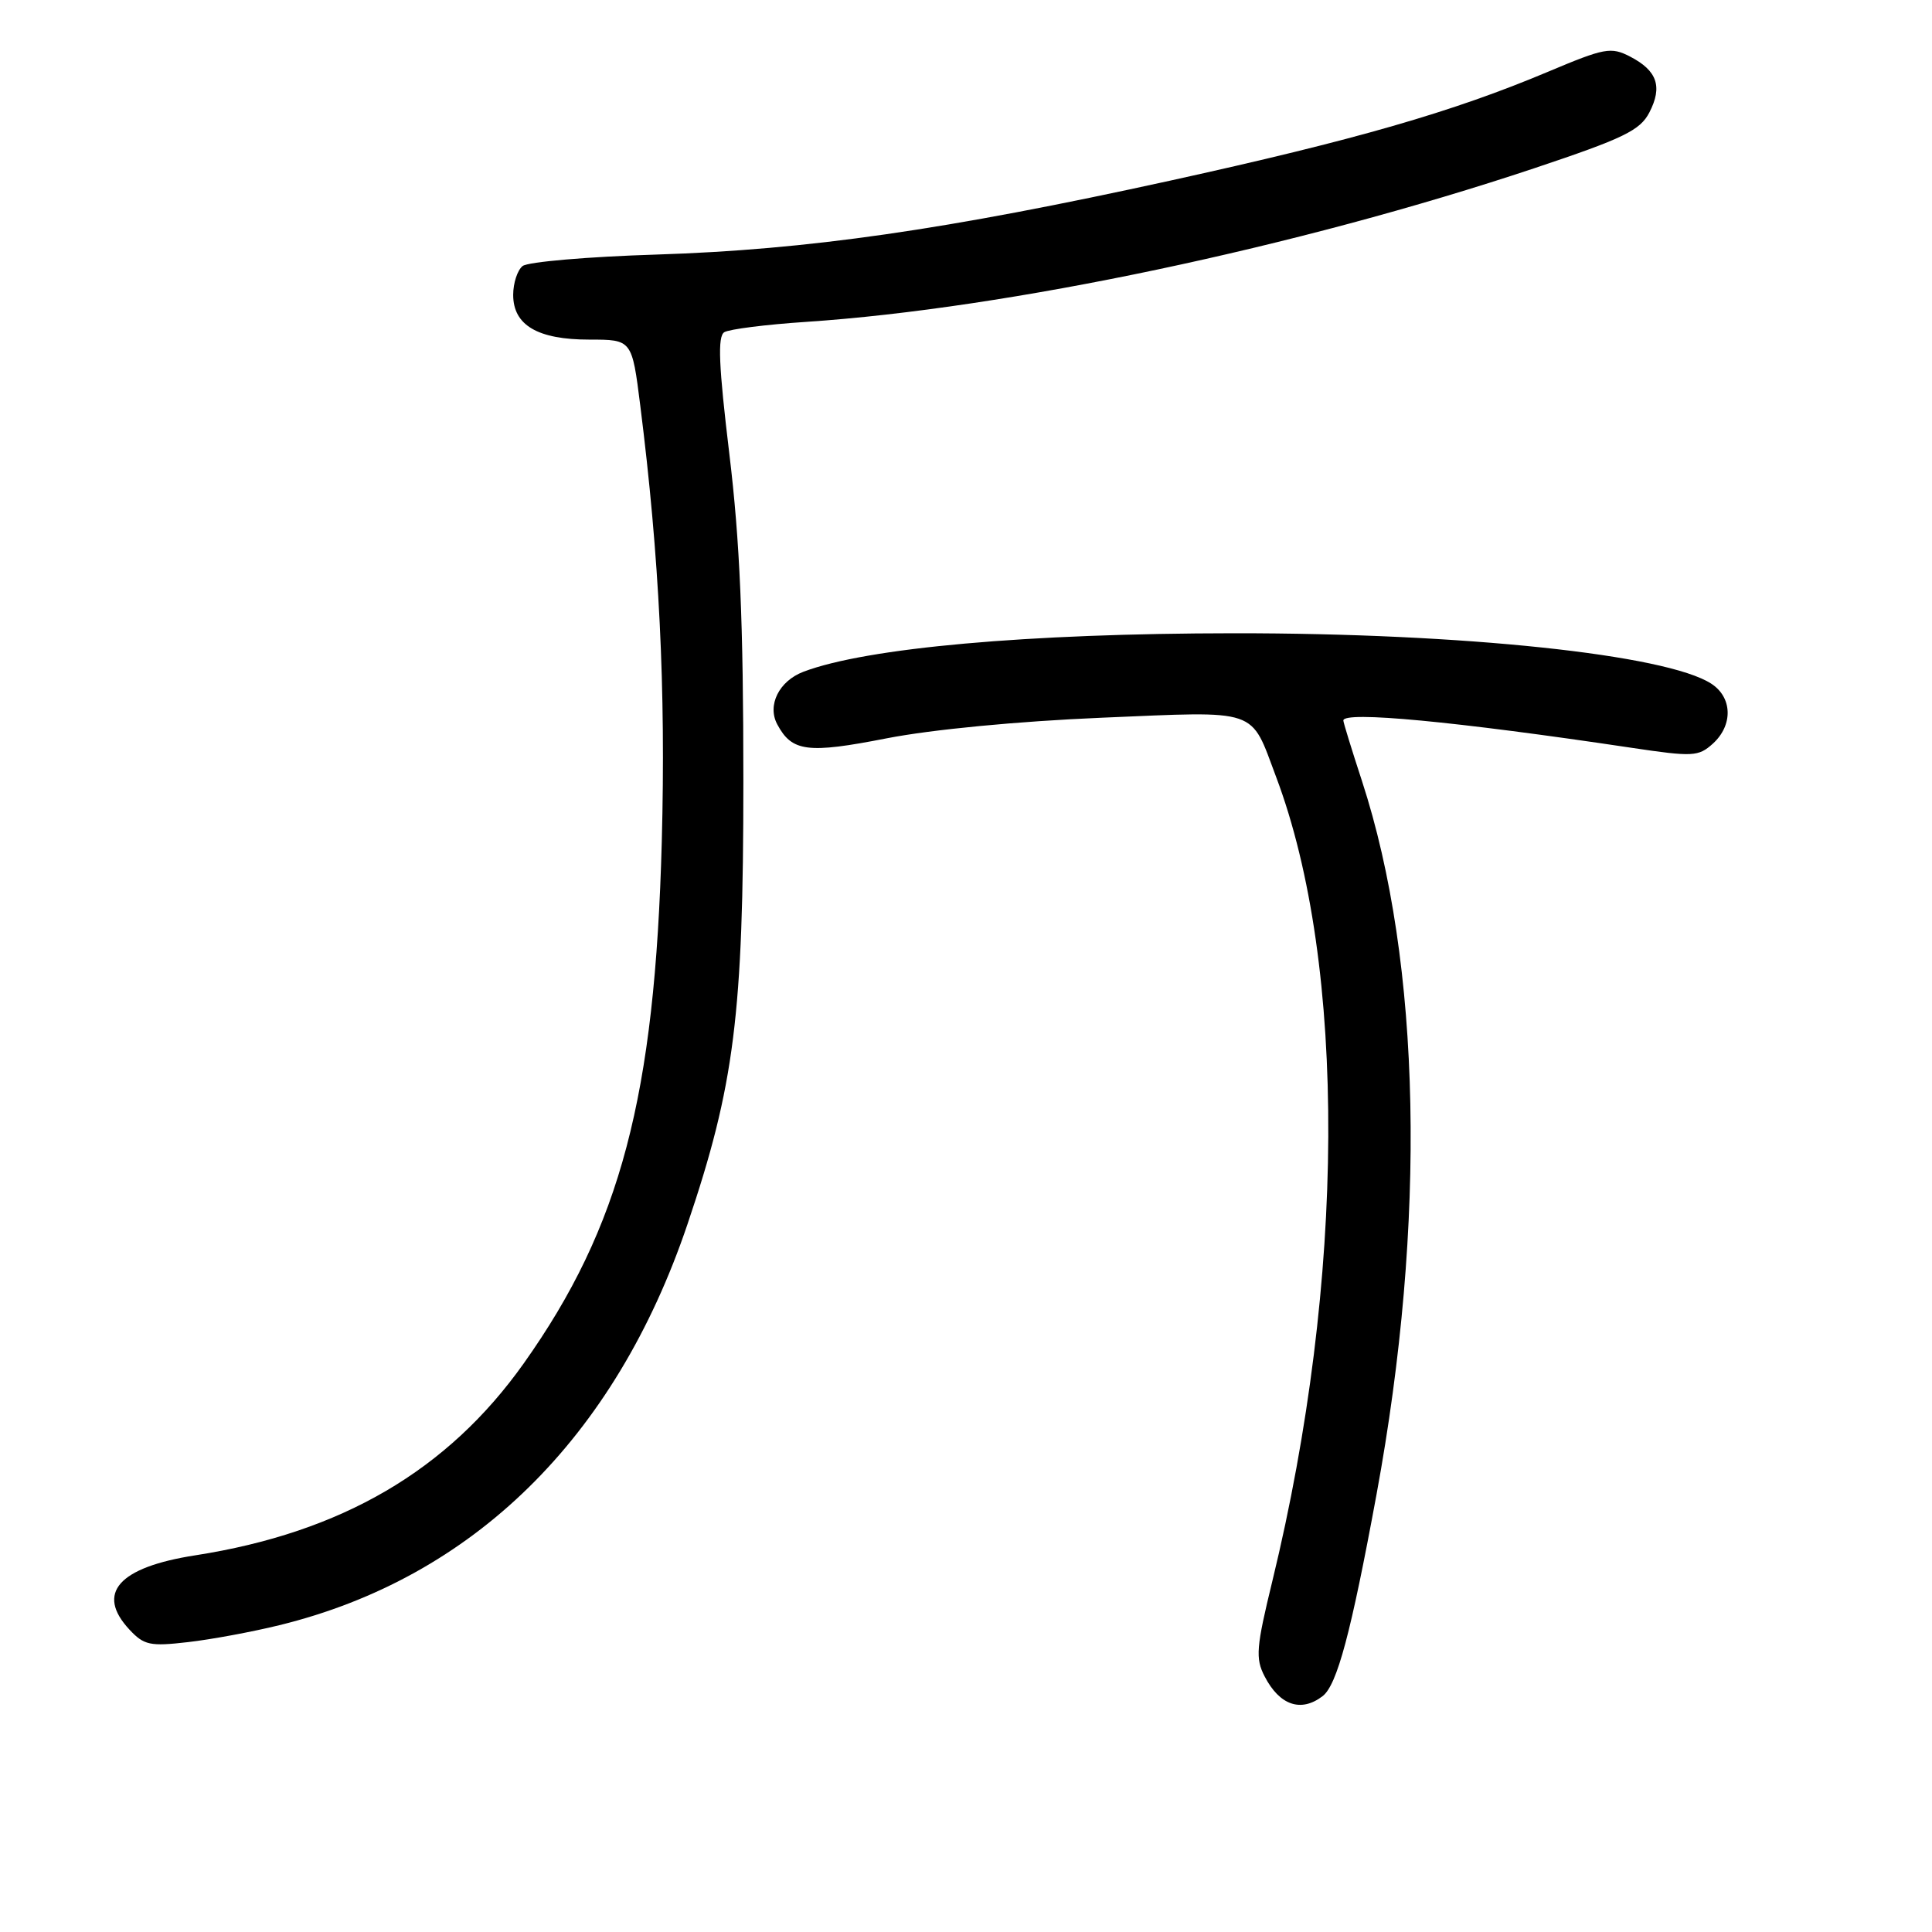 <?xml version="1.0" encoding="UTF-8" standalone="no"?>
<!DOCTYPE svg PUBLIC "-//W3C//DTD SVG 1.1//EN" "http://www.w3.org/Graphics/SVG/1.1/DTD/svg11.dtd" >
<svg xmlns="http://www.w3.org/2000/svg" xmlns:xlink="http://www.w3.org/1999/xlink" version="1.1" viewBox="0 0 256 256">
 <g >
 <path fill="currentColor"
d=" M 175.25 224.75 C 177.17 223.27 179.01 216.40 182.40 198.00 C 189.04 161.91 188.34 127.62 180.47 103.49 C 179.11 99.34 178.00 95.73 178.00 95.47 C 178.00 94.19 192.76 95.58 216.21 99.09 C 224.32 100.30 225.05 100.26 226.96 98.54 C 229.66 96.09 229.56 92.41 226.75 90.59 C 220.79 86.73 193.87 83.89 163.50 83.91 C 136.14 83.93 114.82 85.84 106.46 89.01 C 103.23 90.24 101.63 93.44 102.99 95.98 C 104.94 99.62 106.99 99.89 117.50 97.83 C 123.51 96.66 134.88 95.57 146.00 95.10 C 167.04 94.22 165.63 93.74 169.09 102.94 C 178.49 127.89 178.29 169.60 168.60 209.47 C 166.45 218.30 166.33 219.74 167.57 222.13 C 169.55 225.97 172.39 226.94 175.25 224.75 Z  M 37.00 215.35 C 62.67 209.07 81.51 190.57 91.09 162.23 C 97.32 143.81 98.50 134.44 98.50 103.50 C 98.50 82.40 98.04 71.71 96.64 60.13 C 95.23 48.44 95.07 44.58 95.97 44.02 C 96.62 43.62 101.50 43.00 106.82 42.65 C 133.50 40.87 171.97 32.75 203.31 22.29 C 215.15 18.33 217.32 17.28 218.55 14.90 C 220.32 11.48 219.59 9.36 216.00 7.50 C 213.46 6.19 212.64 6.34 205.14 9.50 C 192.52 14.82 179.57 18.55 155.08 23.93 C 125.28 30.47 107.05 33.09 87.00 33.73 C 77.92 34.01 69.94 34.70 69.25 35.25 C 68.56 35.80 68.00 37.51 68.00 39.07 C 68.00 43.09 71.24 45.00 78.09 45.00 C 83.74 45.00 83.74 45.00 84.84 53.75 C 87.36 73.74 88.23 91.28 87.69 111.50 C 86.79 145.30 82.22 162.58 69.41 180.64 C 59.34 194.84 45.27 203.07 25.87 206.09 C 15.69 207.67 12.66 211.11 17.15 215.93 C 19.08 218.00 19.89 218.17 24.90 217.59 C 27.98 217.24 33.42 216.23 37.00 215.35 Z "/>
</g>
</svg>